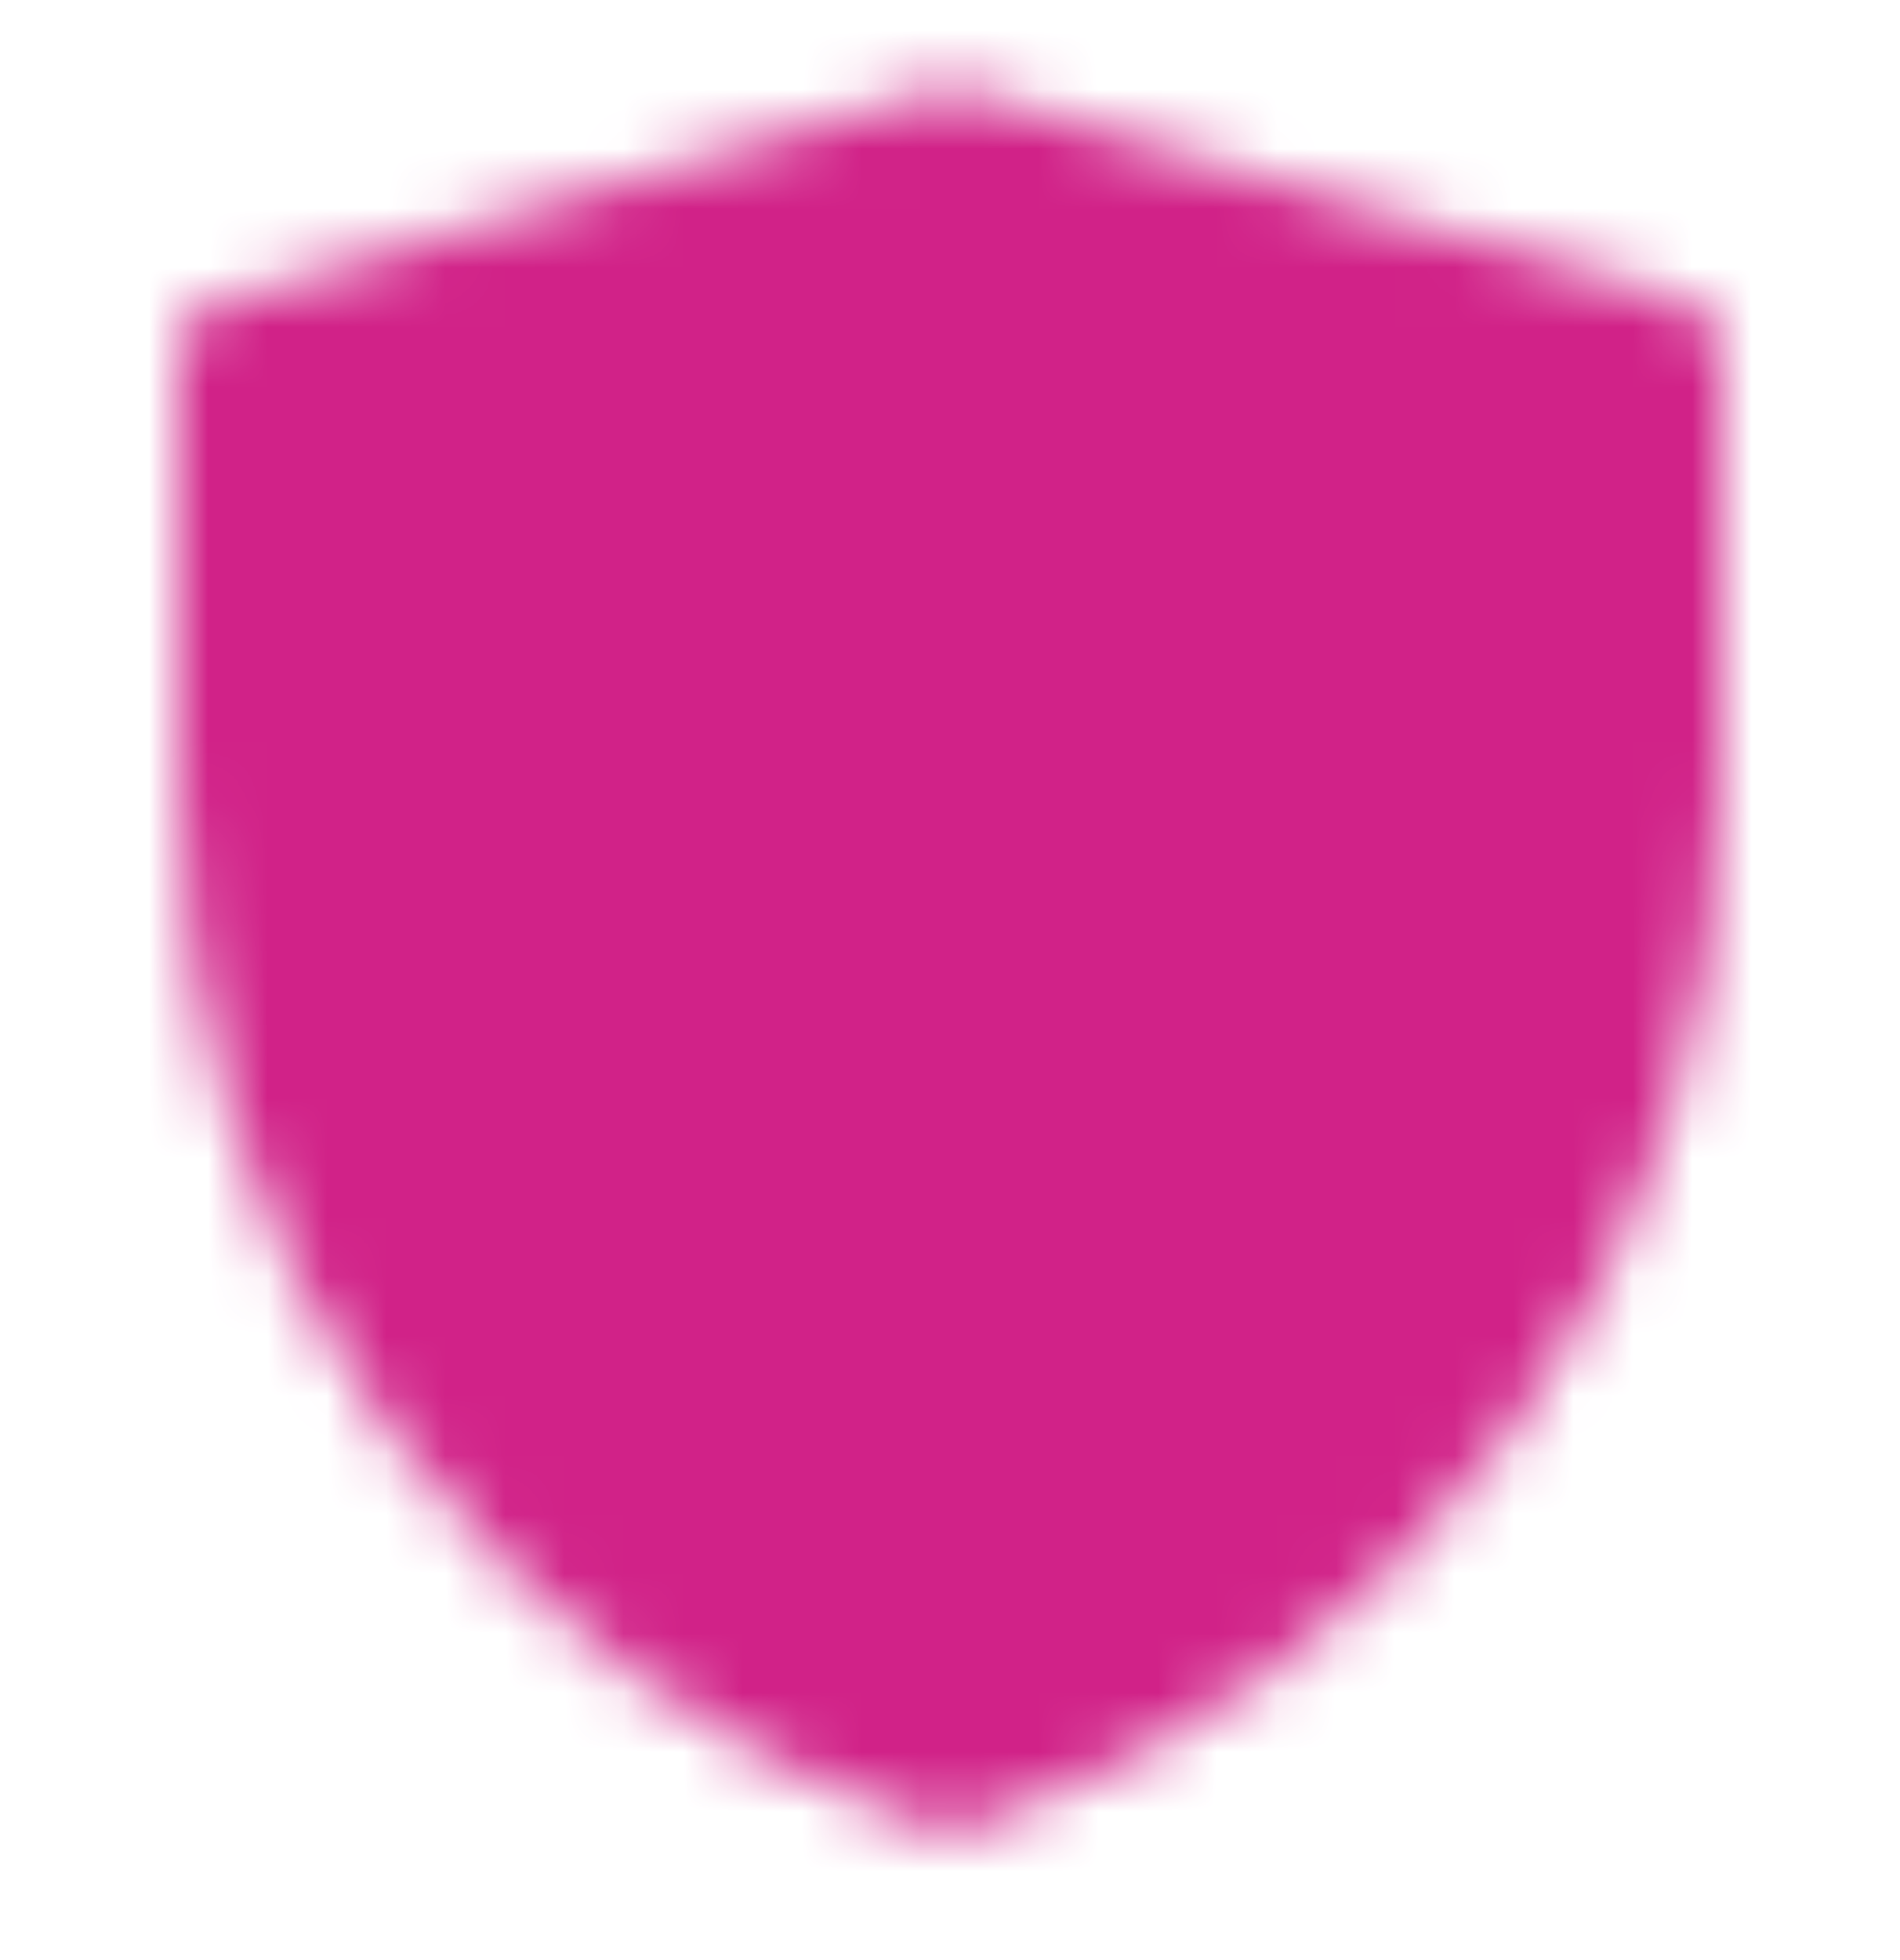<svg width="32" height="33" viewBox="0 0 32 33" fill="none" xmlns="http://www.w3.org/2000/svg">
<mask id="mask0_3218_1483" style="mask-type:luminance" maskUnits="userSpaceOnUse" x="3" y="1" width="26" height="30">
<path d="M4 6.004L16.006 2.5L28 6.004V13.189C28 16.872 26.841 20.461 24.687 23.448C22.534 26.435 19.495 28.669 16.002 29.833C12.507 28.669 9.468 26.435 7.313 23.447C5.159 20.459 4 16.869 4 13.186V6.004Z" fill="white" stroke="white" stroke-width="2" stroke-linejoin="round"/>
<path d="M15.967 10.467V21.134M10.634 15.8H21.3" stroke="black" stroke-width="2" stroke-linecap="round" stroke-linejoin="round"/>
</mask>
<g mask="url(#mask0_3218_1483)">
<path d="M0 0.5H32V32.5H0V0.5Z" fill="#D12288"/>
</g>
</svg>
